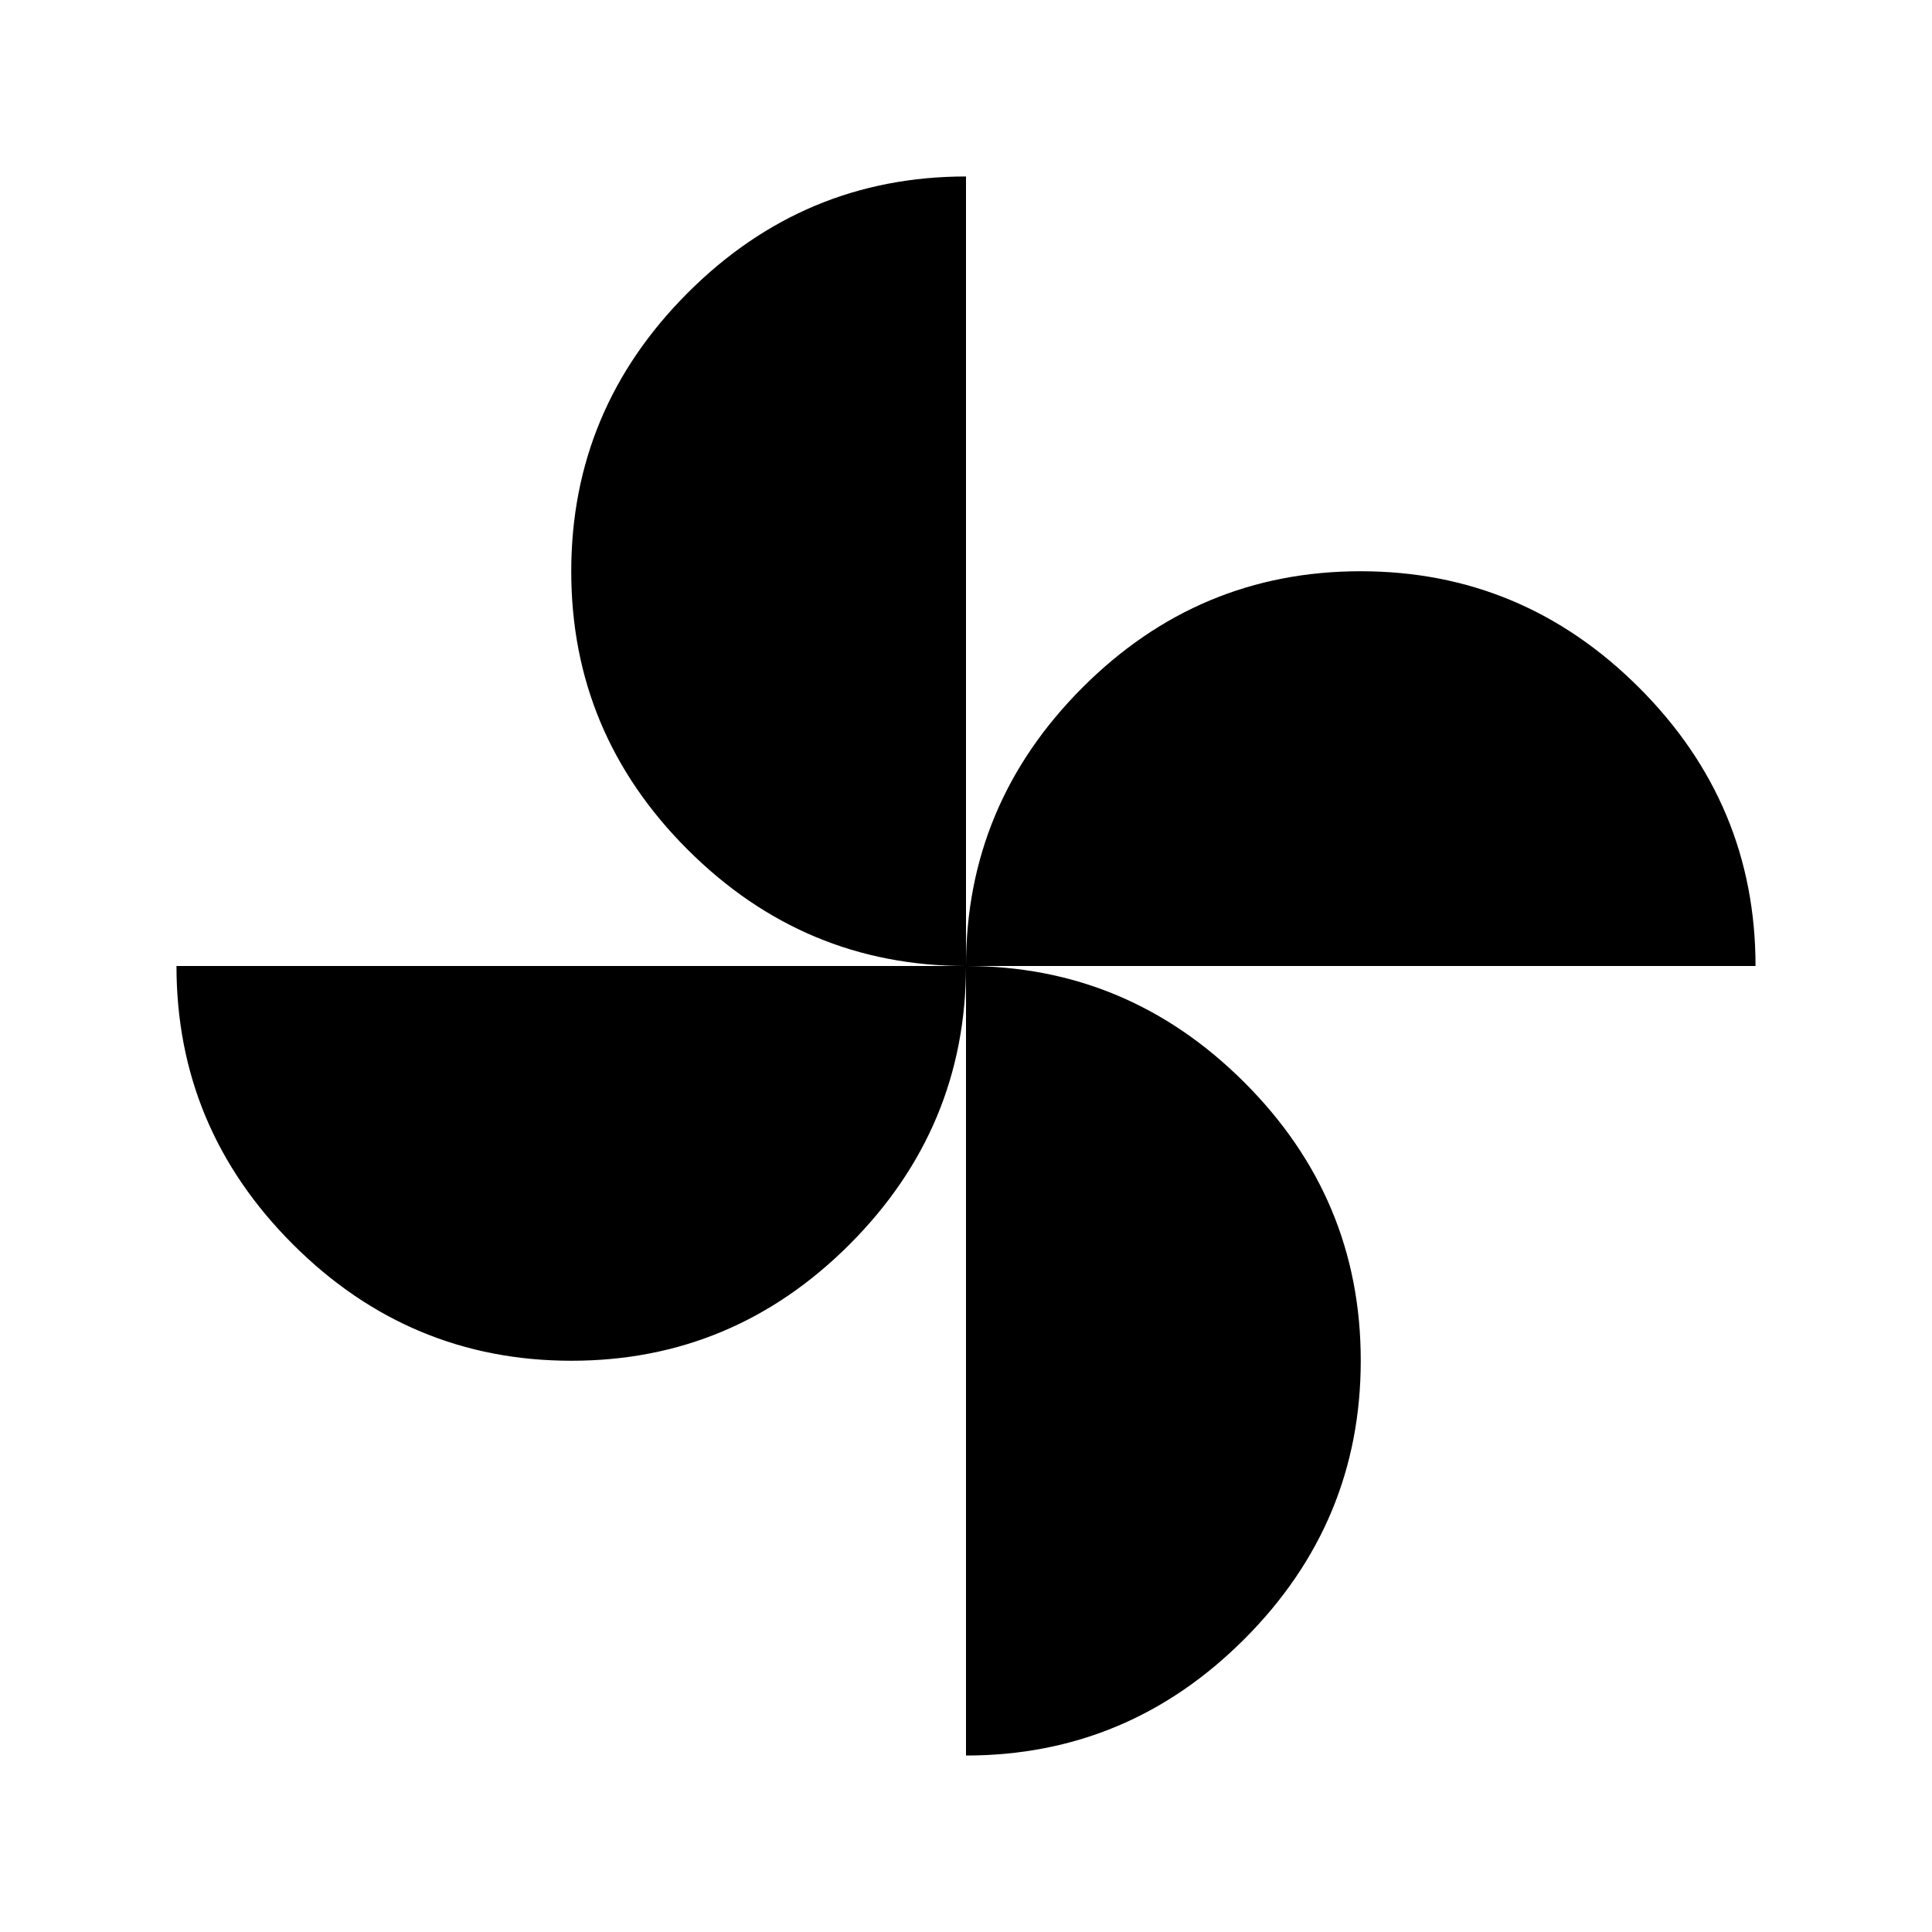 <svg xmlns="http://www.w3.org/2000/svg" height="48" viewBox="0 -960 960 960" width="48"><path d="M480-480q0-80.38 57.79-138.27 57.79-57.88 138.27-57.88 80.48 0 138.36 57.81 57.89 57.82 57.89 138.34H480ZM283.94-283.85q-80.48 0-138.36-57.81Q87.69-399.48 87.69-480H480q0 80.38-57.79 138.27-57.79 57.88-138.27 57.88ZM480-480q-80.38 0-138.27-57.79-57.88-57.79-57.88-138.27 0-80.48 57.81-138.36 57.82-57.89 138.34-57.89V-480Zm0 392.31V-480q80.38 0 138.27 57.79 57.88 57.79 57.88 138.27 0 80.48-57.81 138.36Q560.52-87.69 480-87.69Z"/></svg>